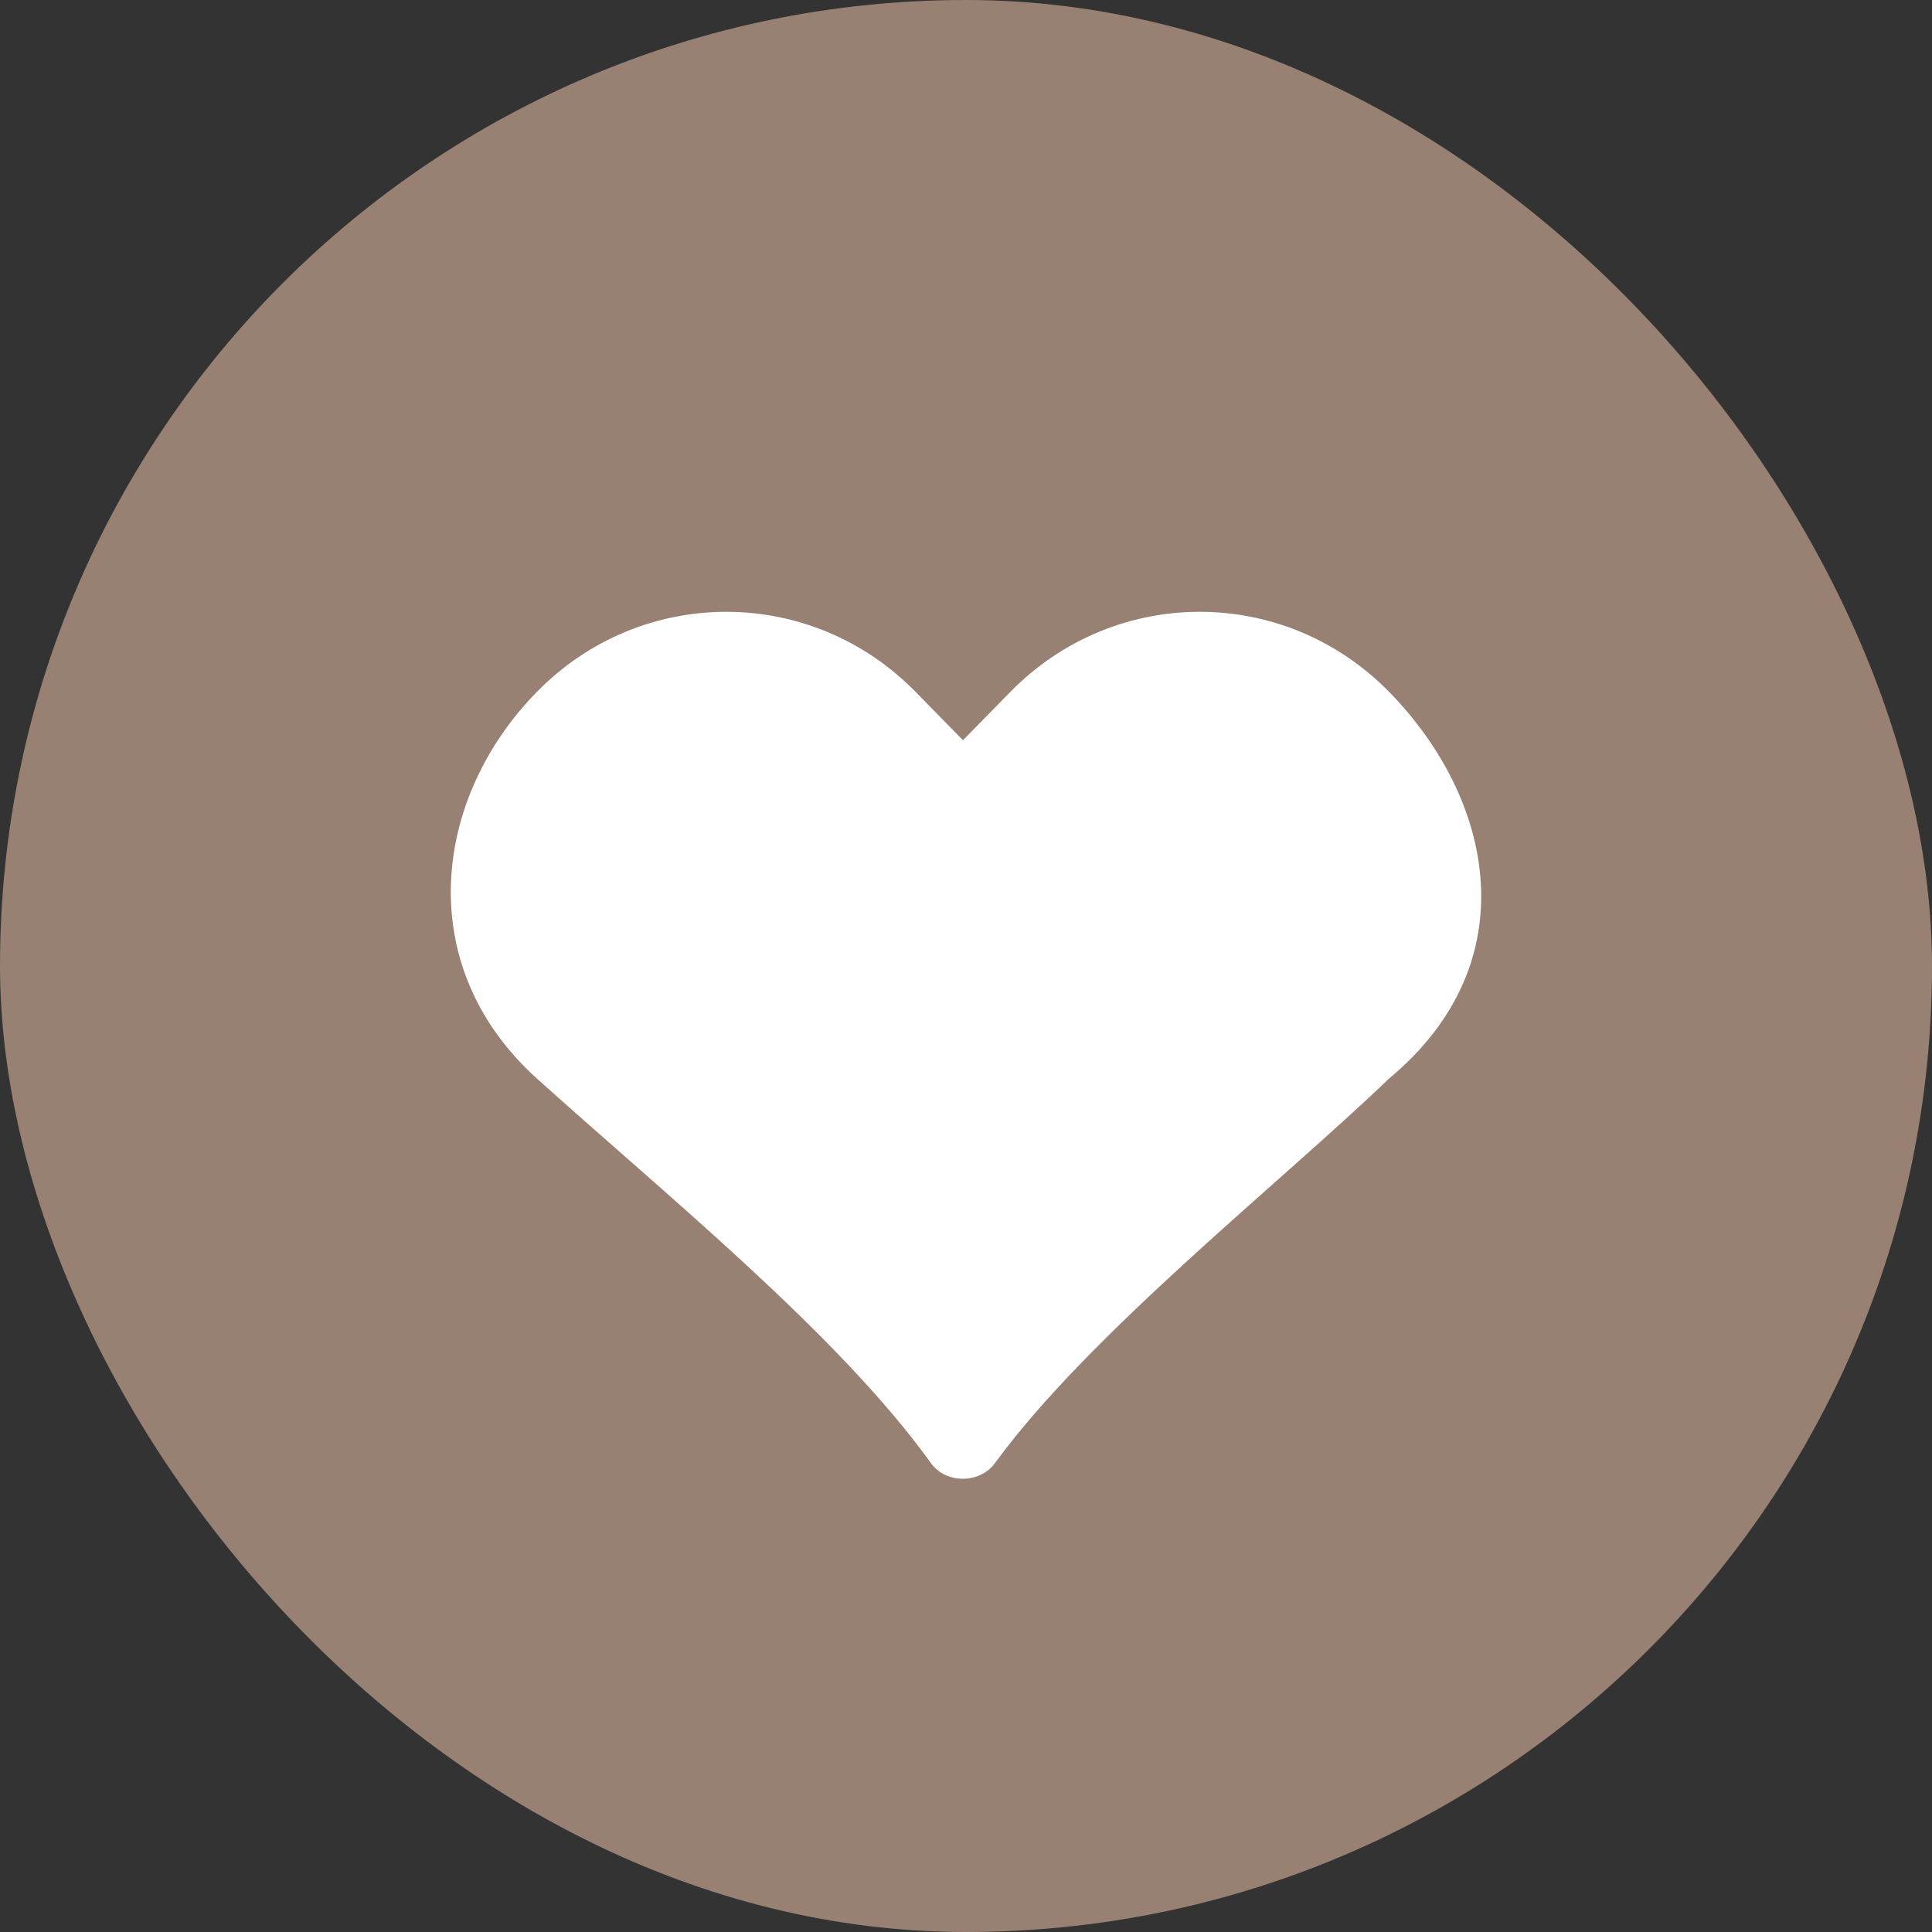 <svg width="60" height="60" viewBox="0 0 60 60" fill="none" xmlns="http://www.w3.org/2000/svg">
<rect x="0" y="0" width="60" height="60" fill="#333333" stroke="none"/>
<rect width="60" height="60" rx="30" fill="#988172"/>
<path d="M31.377 21.488C34.626 18.171 39.891 18.171 43.141 21.488C46.39 24.804 47.477 29.889 43.141 33.493C39.8 36.707 33.819 41.43 30.897 45.441C30.429 46.083 29.376 46.087 28.913 45.441C26.043 41.442 20.659 37.09 16.672 33.493C12.81 30.009 13.422 24.804 16.672 21.488C19.922 18.171 25.186 18.171 28.436 21.488L29.906 22.988L31.377 21.488Z" fill="white"/>
</svg>
